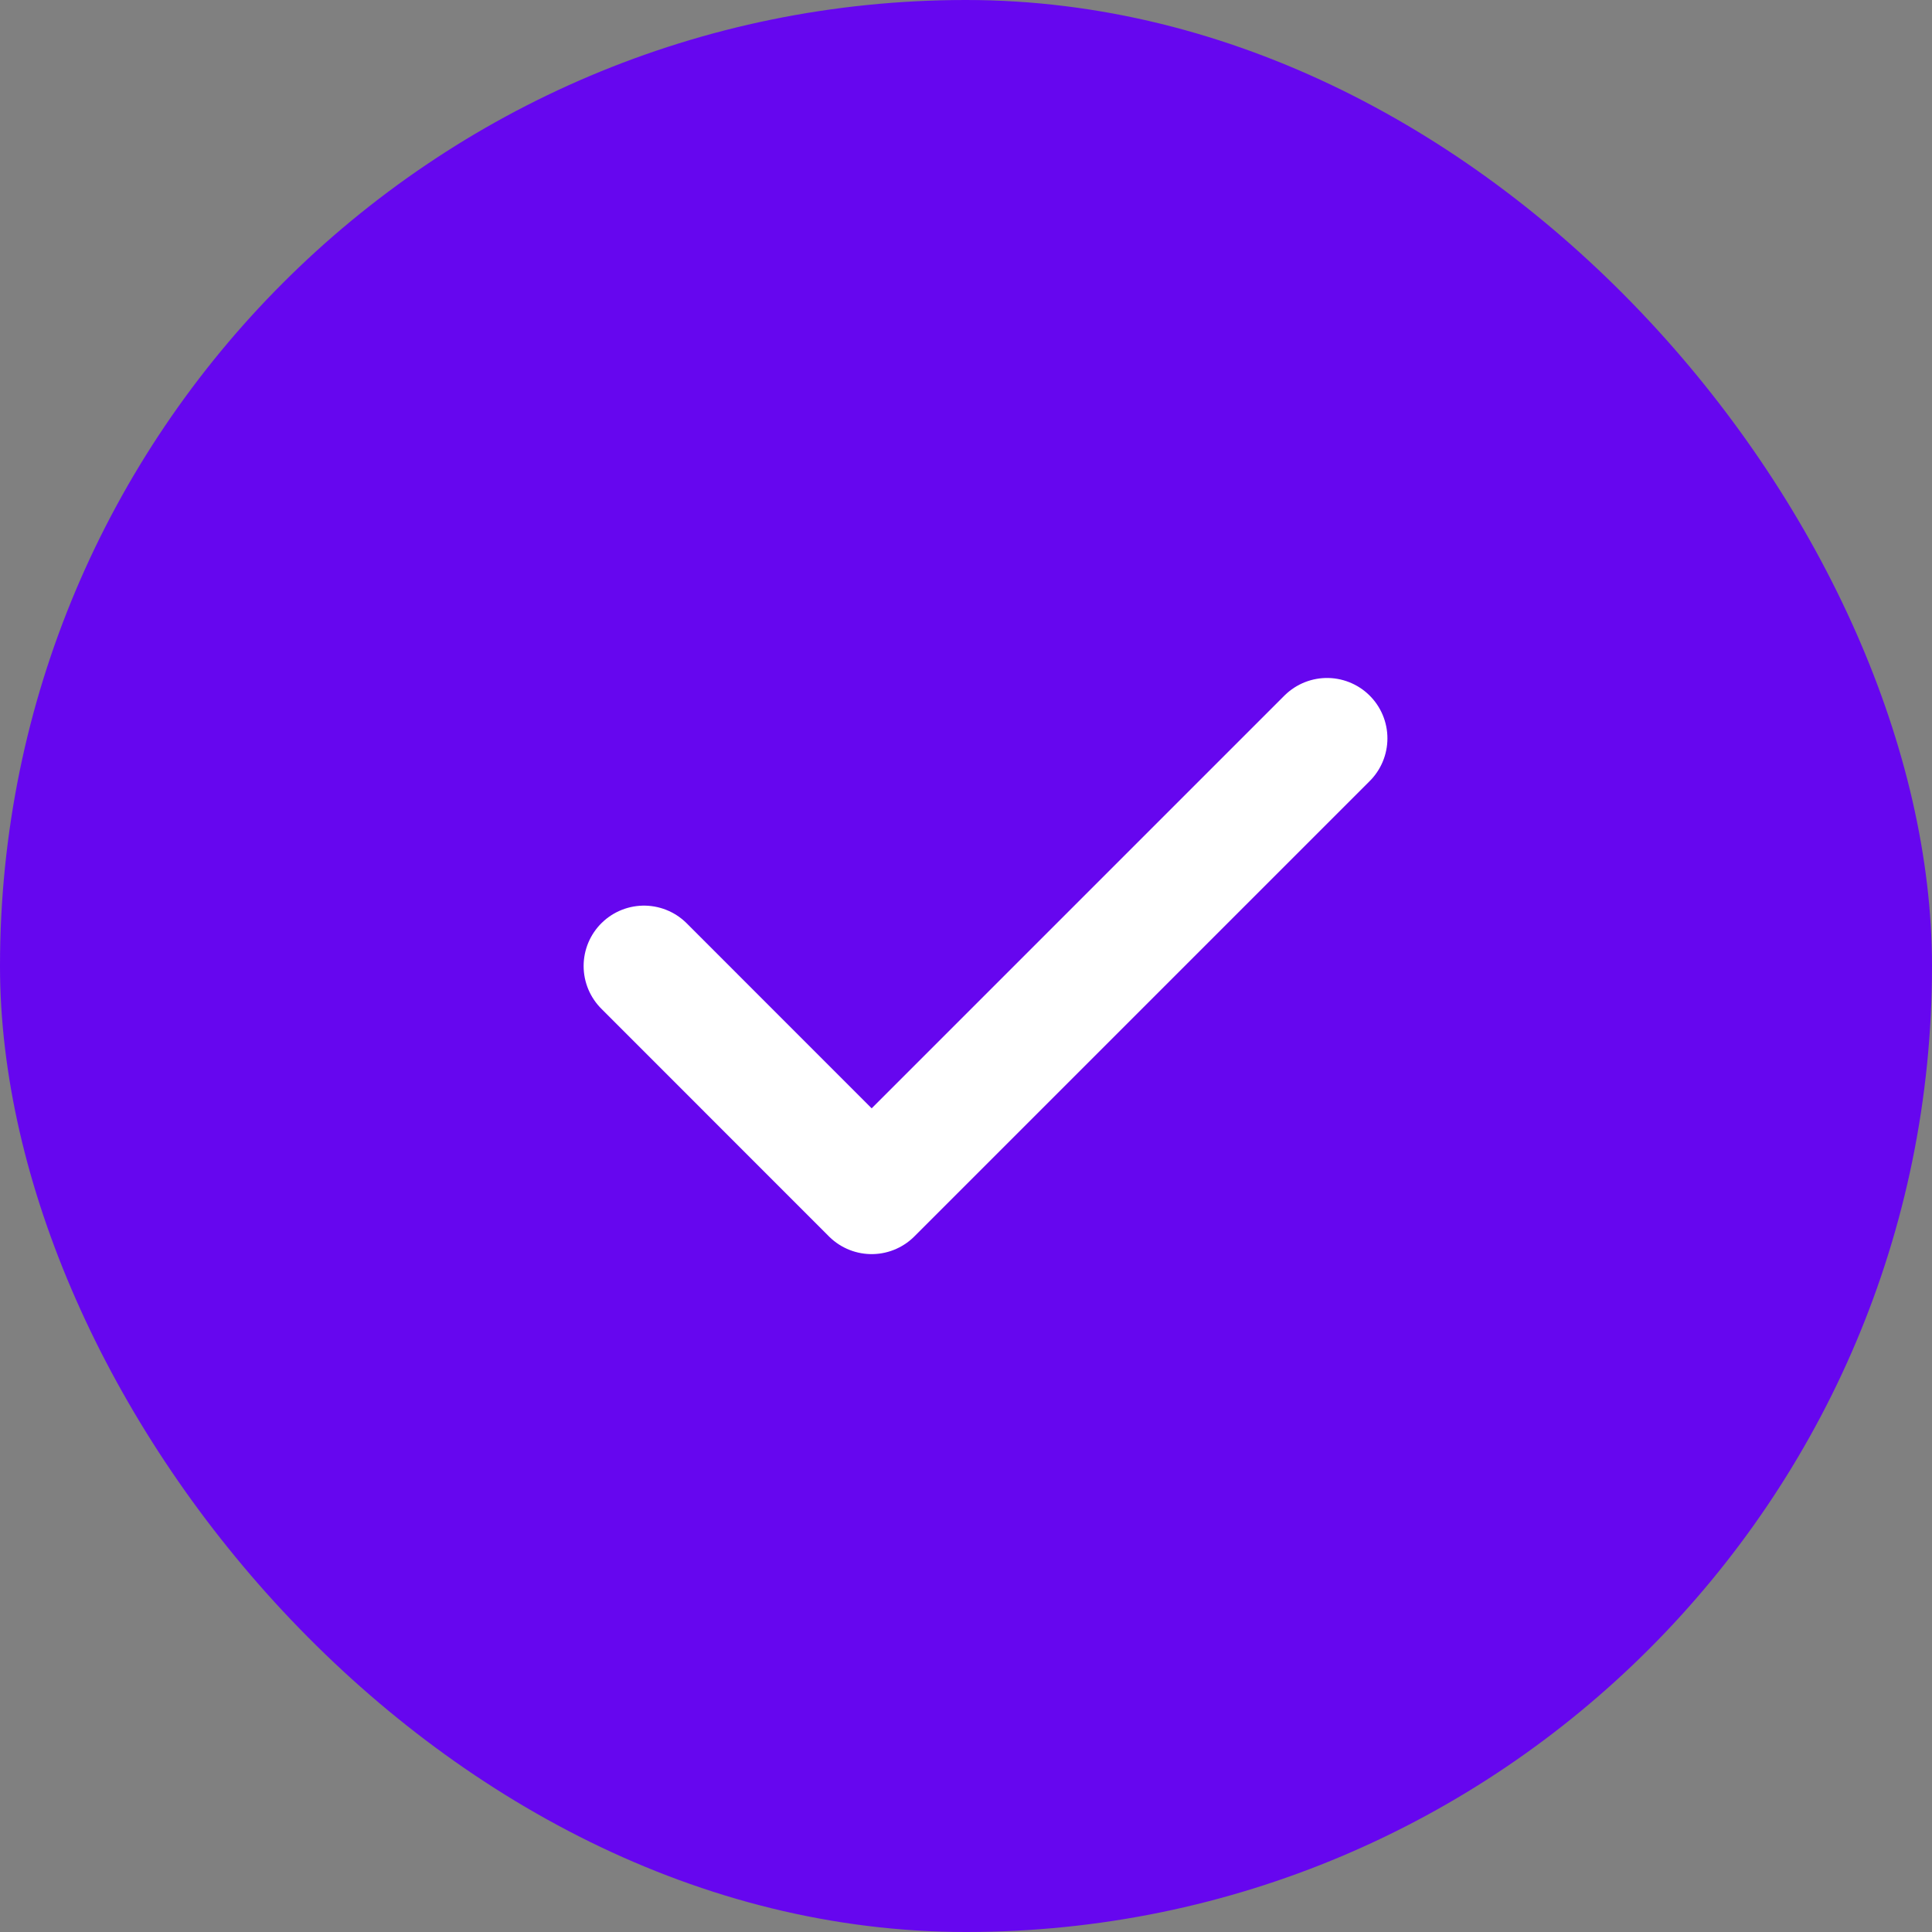 <svg width="24" height="24" viewBox="0 0 24 24" fill="none" xmlns="http://www.w3.org/2000/svg">
<rect x="0" y="0" width="24" height="24" fill="#808080" stroke="none"/>
<rect width="24" height="24" rx="12" fill="#6606EF"/>
<path d="M8 12L10.828 14.829L16.485 9.172" stroke="white" stroke-width="1.5" stroke-linecap="round" stroke-linejoin="round"/>
</svg>
